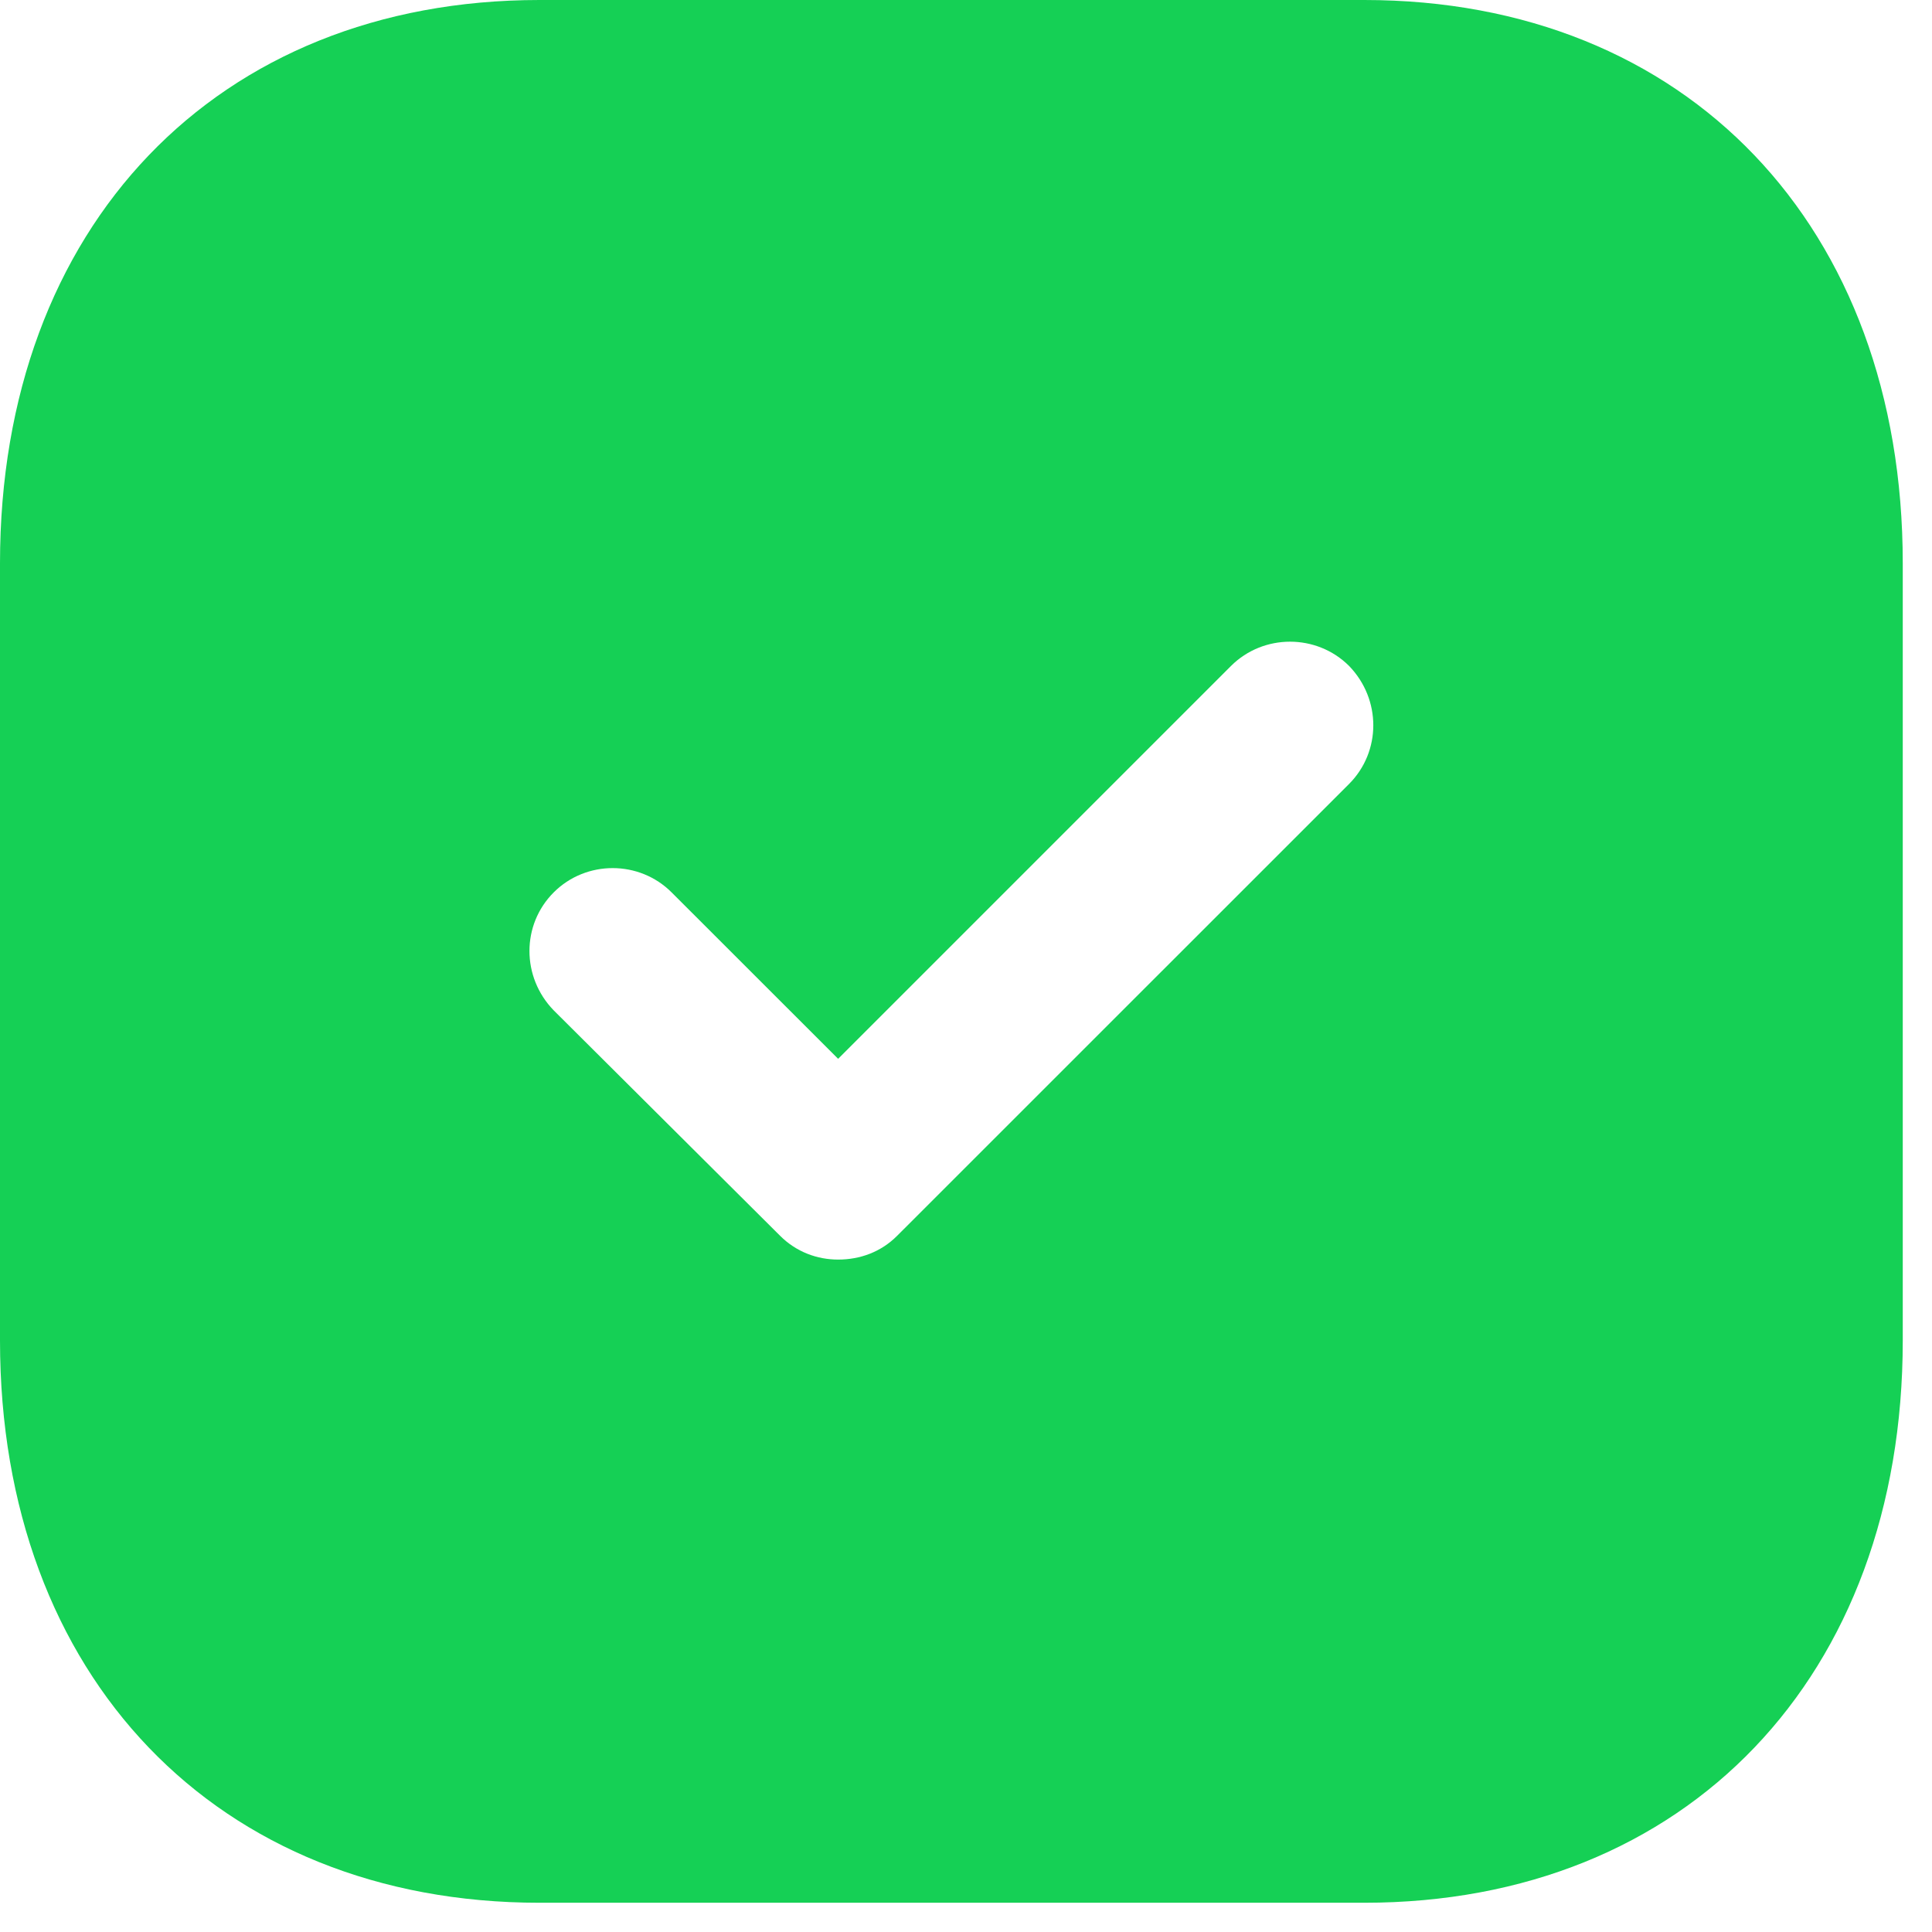<svg width="22" height="22" viewBox="0 0 22 22" fill="none" xmlns="http://www.w3.org/2000/svg">
<path d="M15.535 0C19.207 0 21.667 2.578 21.667 6.413V15.265C21.667 19.088 19.207 21.667 15.535 21.667H6.143C2.47 21.667 0 19.088 0 15.265V6.413C0 2.578 2.47 0 6.143 0H15.535ZM15.362 7.583C14.993 7.215 14.387 7.215 14.018 7.583L9.544 12.057L7.648 10.162C7.28 9.793 6.673 9.793 6.305 10.162C5.937 10.53 5.937 11.126 6.305 11.505L8.883 14.072C9.068 14.257 9.306 14.343 9.544 14.343C9.793 14.343 10.032 14.257 10.216 14.072L15.362 8.927C15.73 8.558 15.73 7.963 15.362 7.583Z" fill="#15D055"/>
</svg>
